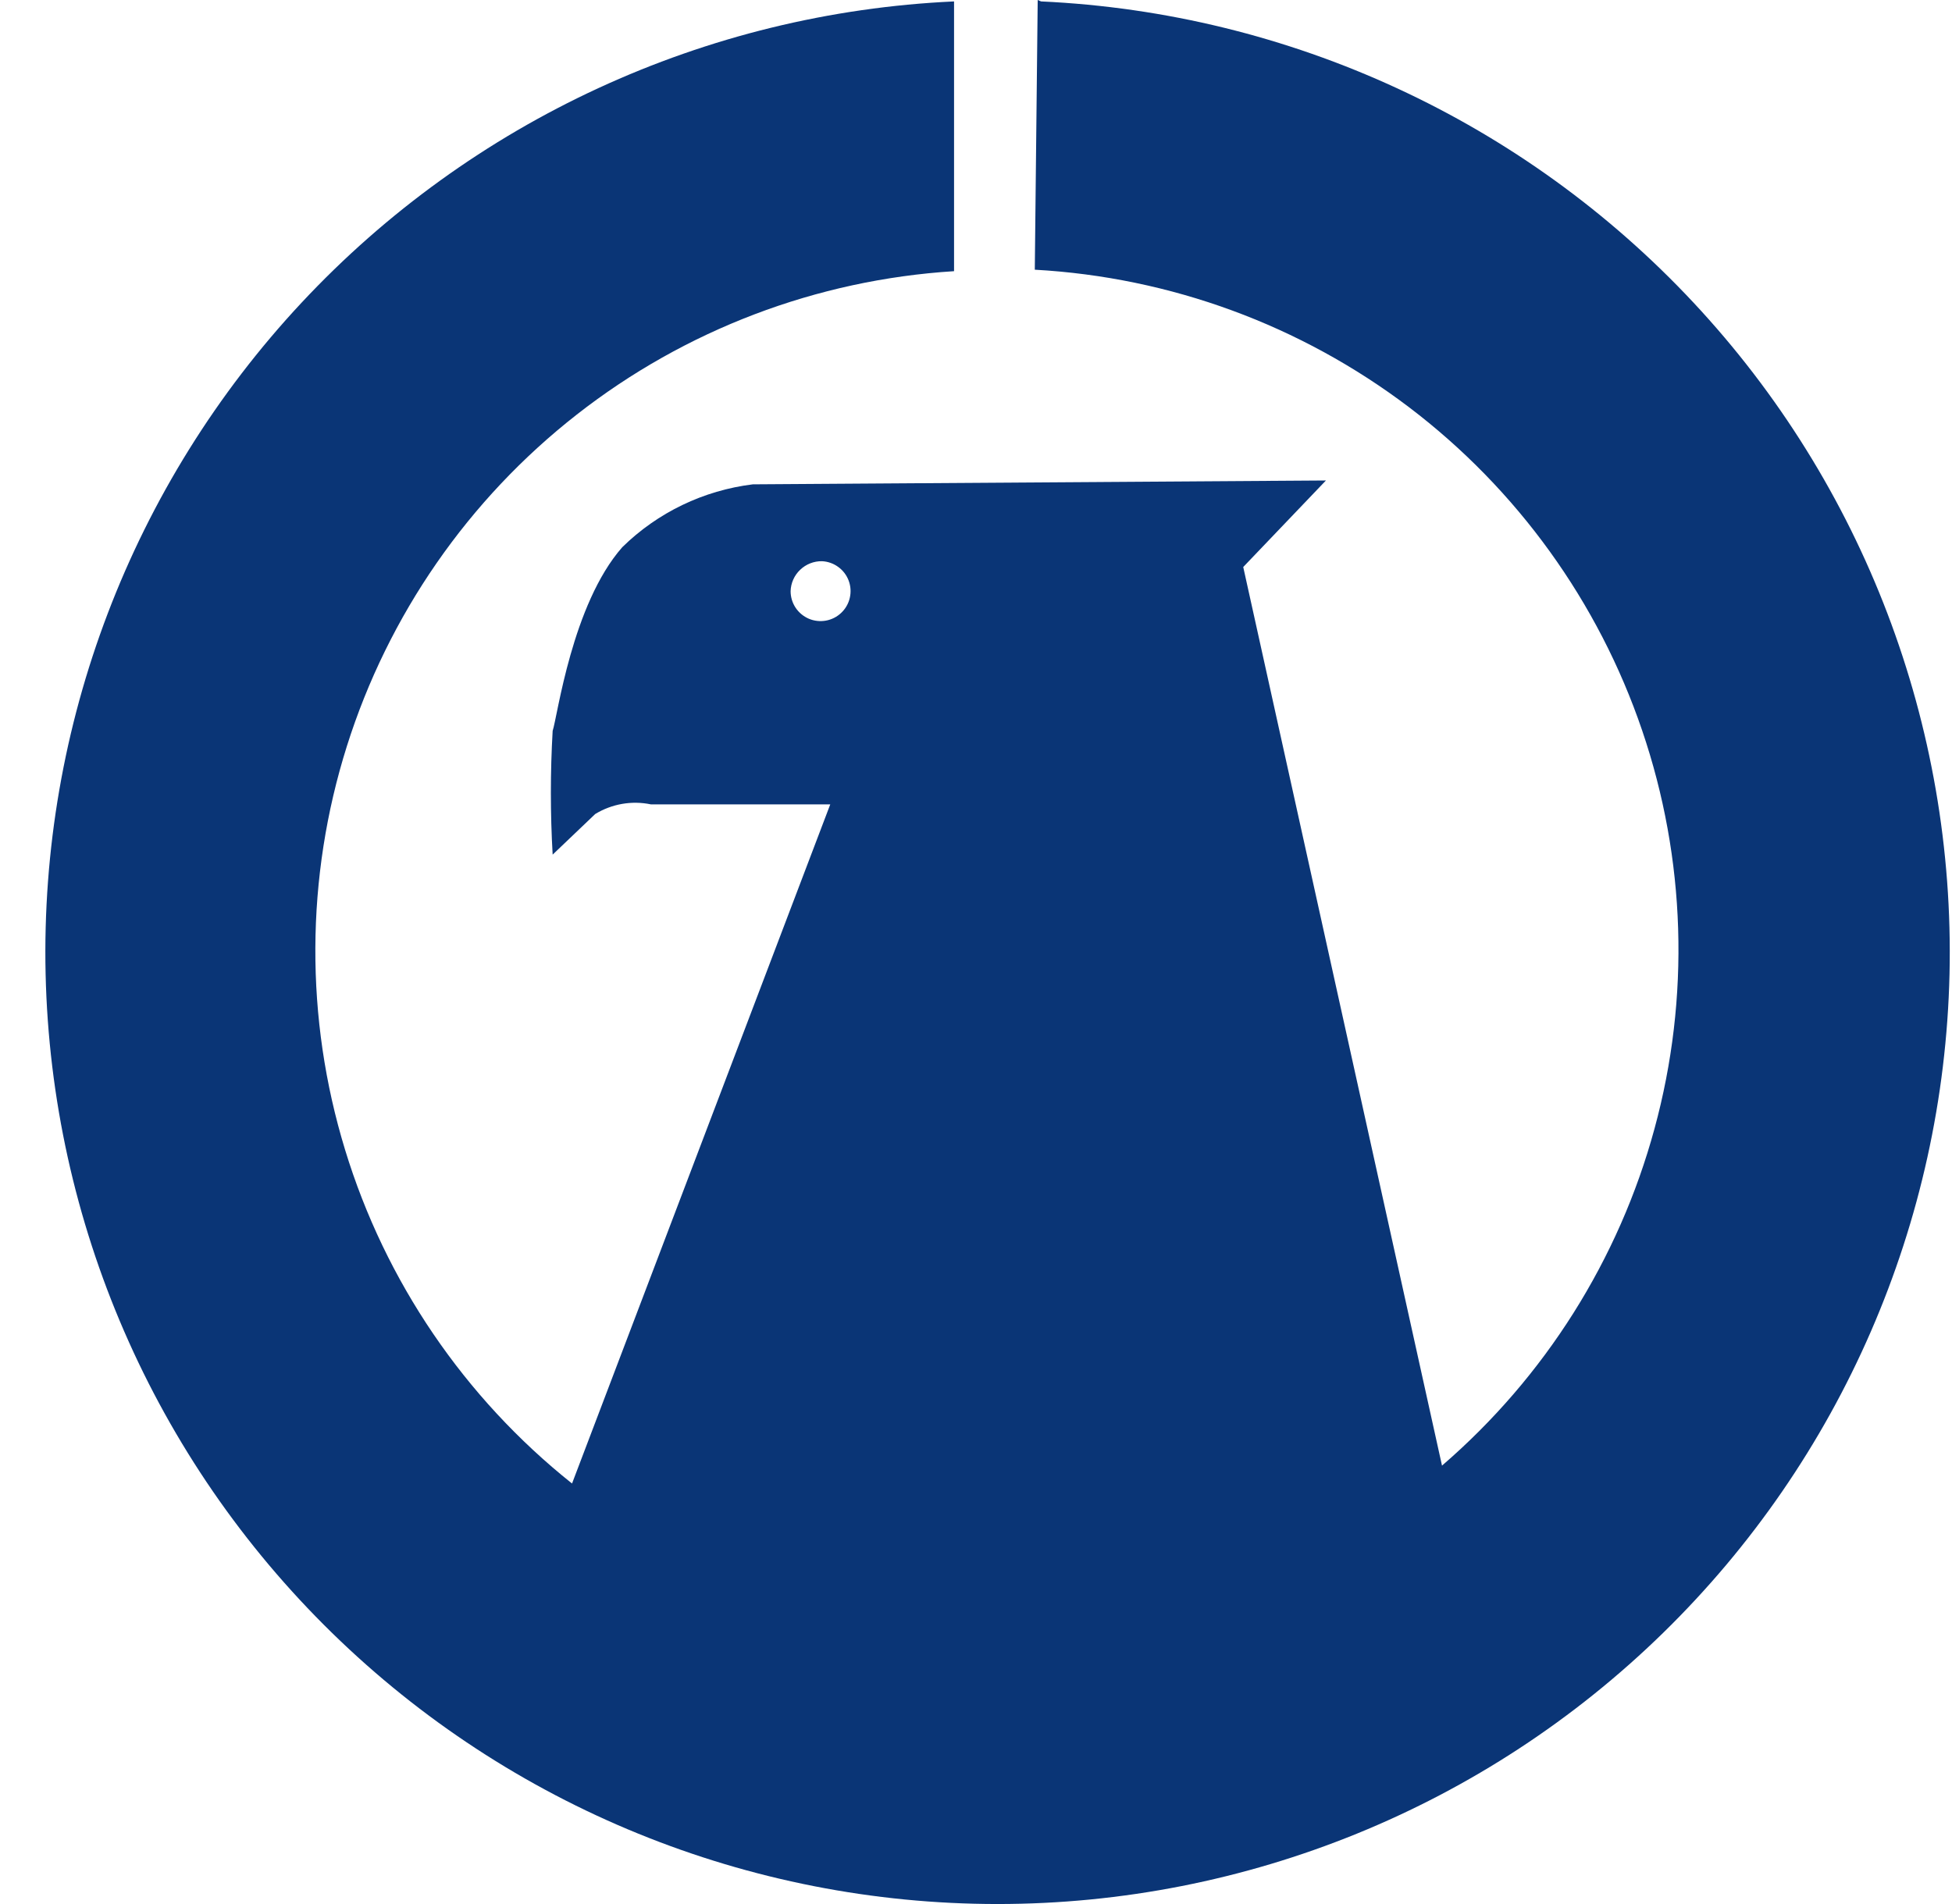 <svg width="41" height="40" viewBox="0 0 41 40" fill="none" xmlns="http://www.w3.org/2000/svg">
<path fill-rule="evenodd" clip-rule="evenodd" d="M21.867 0.03C27.087 0.269 32.006 2.541 35.572 6.359C39.138 10.177 41.067 15.239 40.948 20.462C40.828 25.684 38.669 30.653 34.932 34.304C31.196 37.956 26.178 40 20.953 40C15.728 40 10.71 37.956 6.974 34.304C3.237 30.653 1.078 25.684 0.958 20.462C0.839 15.239 2.769 10.177 6.334 6.359C9.9 2.541 14.819 0.269 20.039 0.03V5.697C17.153 5.878 14.39 6.929 12.114 8.71C9.837 10.492 8.154 12.921 7.285 15.678C6.416 18.435 6.403 21.391 7.248 24.155C8.092 26.92 9.754 29.364 12.015 31.166L17.439 16.898H13.67C13.269 16.815 12.852 16.888 12.502 17.101L11.608 17.954C11.558 17.088 11.558 16.22 11.608 15.354C11.71 15.05 12.015 12.694 13.071 11.495C13.815 10.765 14.779 10.302 15.813 10.175L27.85 10.094L26.113 11.912L30.288 30.79C32.449 28.927 34.004 26.462 34.752 23.709C35.502 20.957 35.411 18.043 34.491 15.343C33.572 12.643 31.866 10.278 29.594 8.554C27.32 6.83 24.584 5.824 21.735 5.666L21.796 0L21.867 0.03ZM17.266 11.79C17.389 11.796 17.508 11.838 17.607 11.911C17.707 11.983 17.783 12.084 17.826 12.199C17.869 12.314 17.877 12.44 17.849 12.56C17.822 12.68 17.759 12.789 17.67 12.874C17.581 12.959 17.469 13.016 17.348 13.038C17.226 13.06 17.101 13.046 16.988 12.998C16.875 12.949 16.778 12.869 16.71 12.766C16.642 12.663 16.606 12.543 16.606 12.419C16.611 12.249 16.683 12.087 16.807 11.97C16.93 11.852 17.095 11.787 17.266 11.79Z" fill="#0A3576"/>
</svg>
